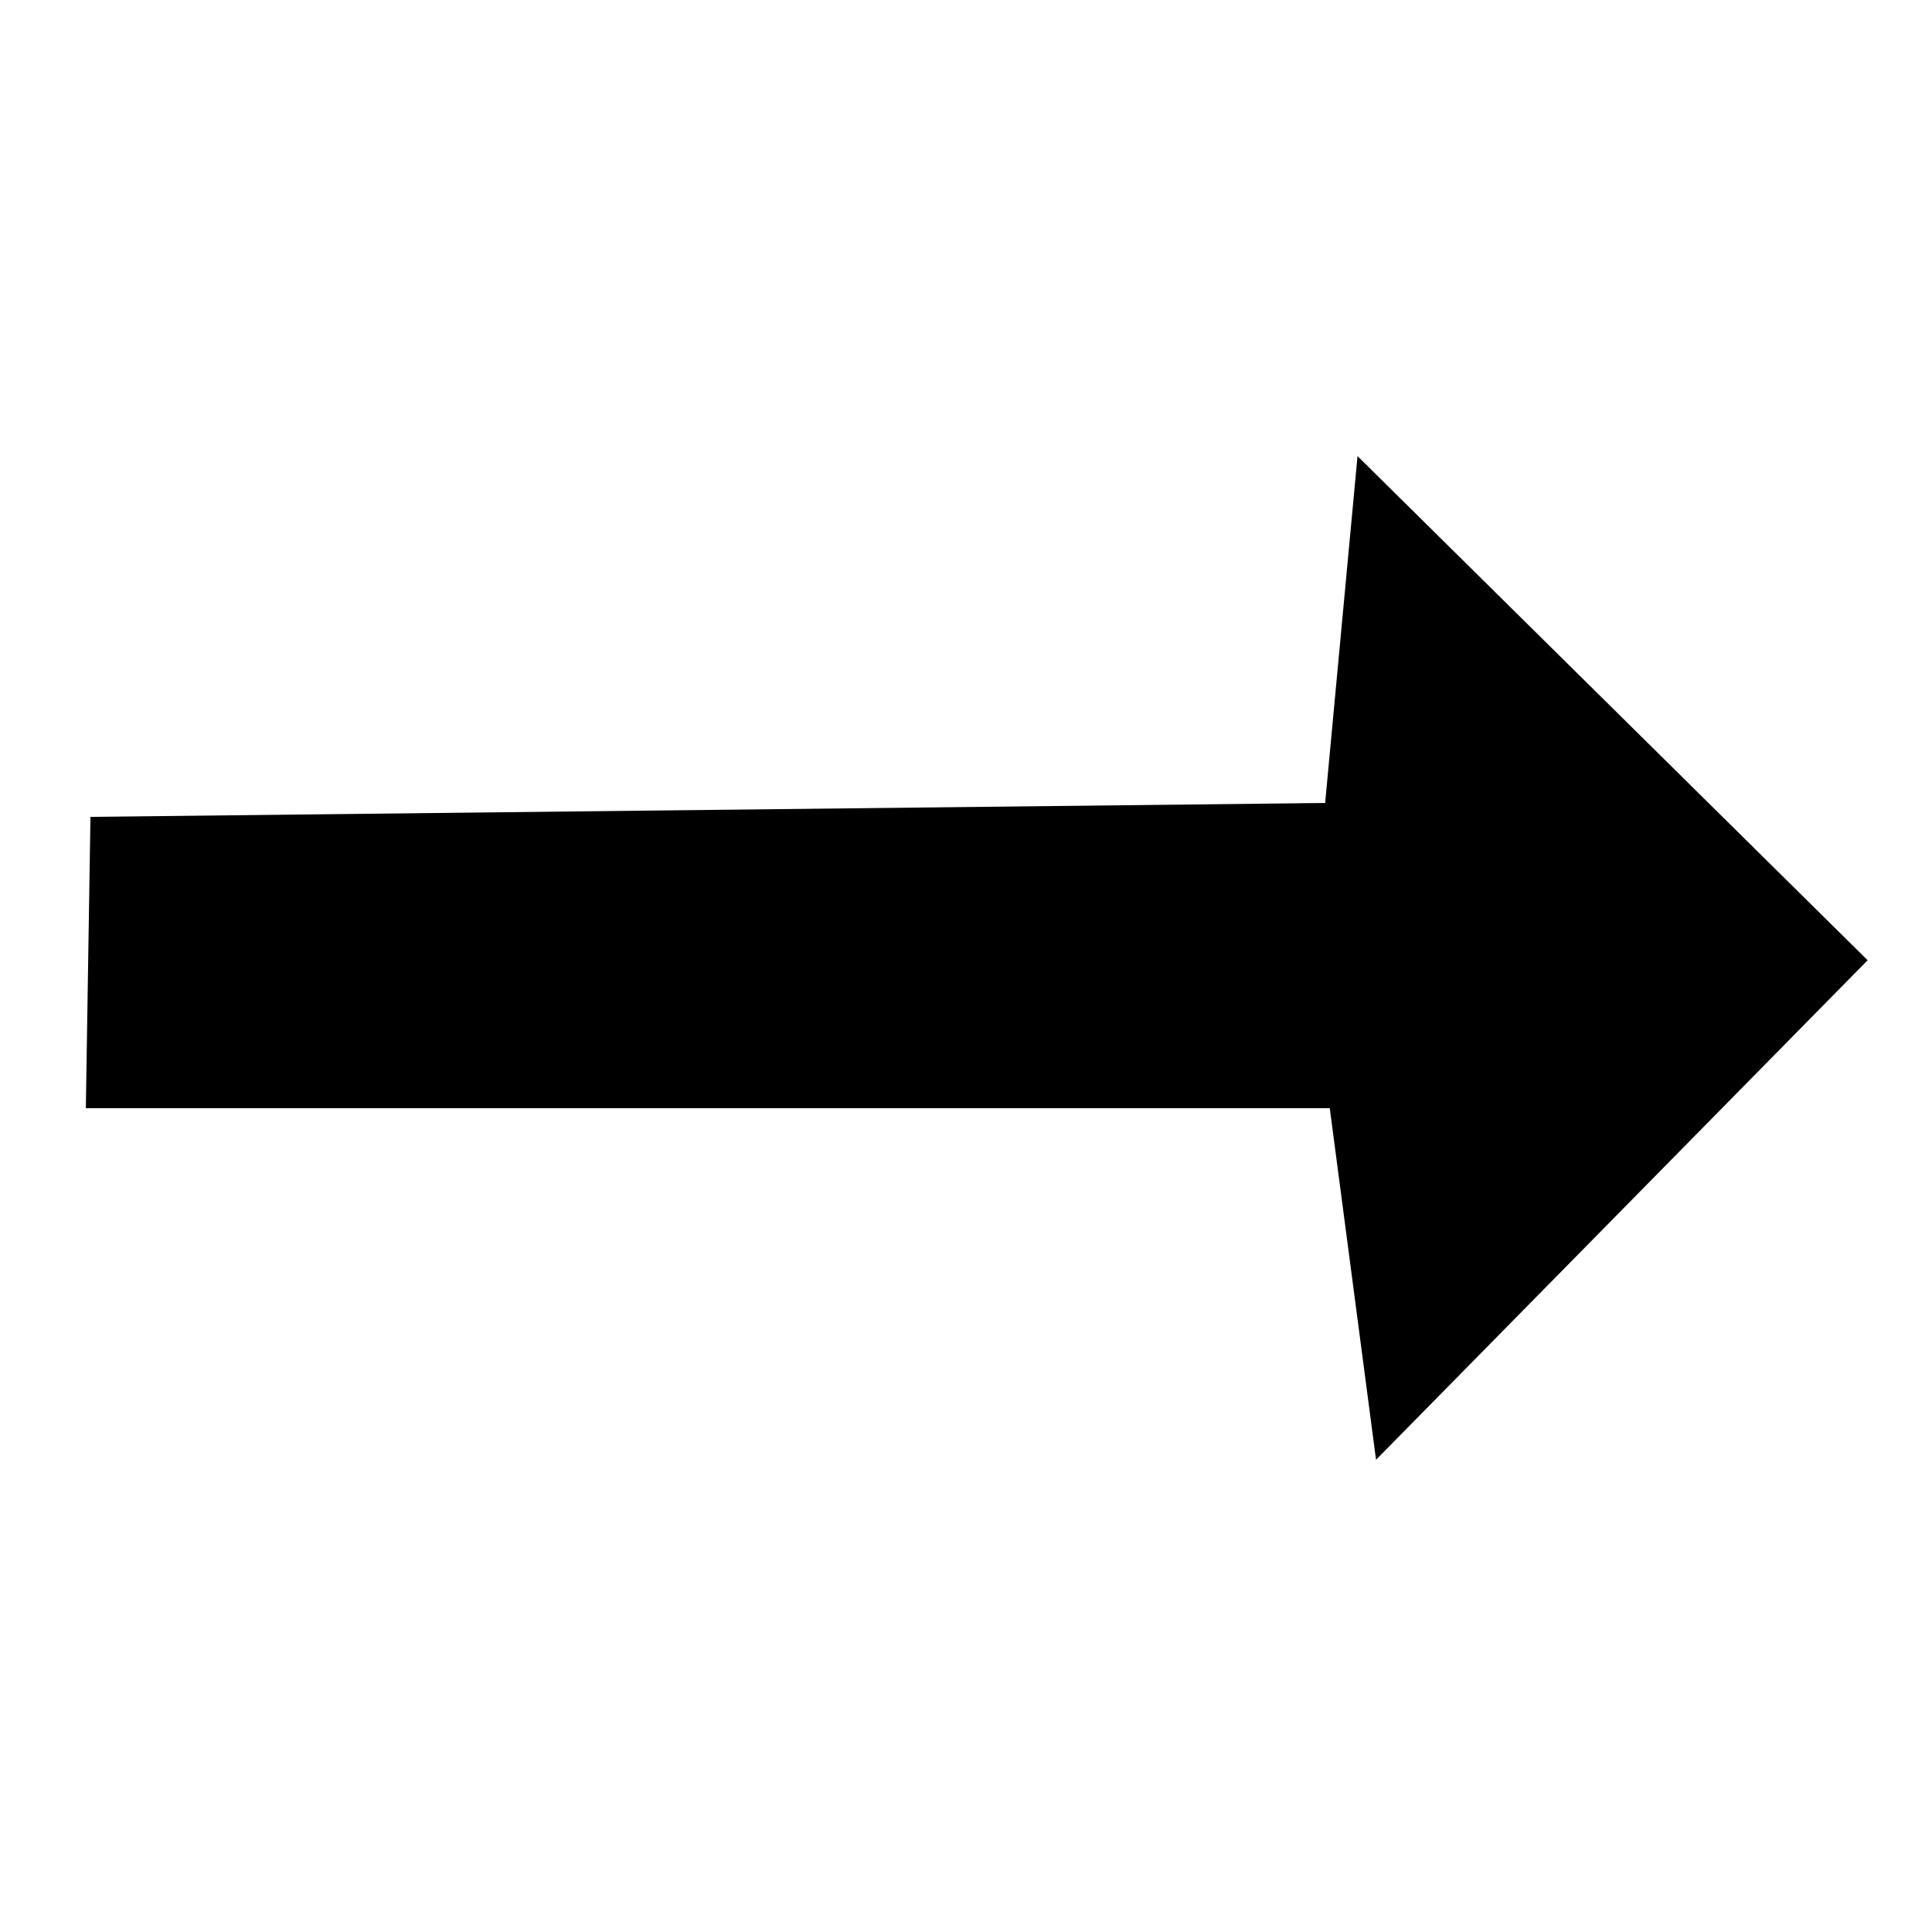 <?xml version="1.0" encoding="UTF-8" standalone="no"?>
<svg
   xmlns:dc="http://purl.org/dc/elements/1.1/"
   xmlns:cc="http://creativecommons.org/ns#"
   xmlns:rdf="http://www.w3.org/1999/02/22-rdf-syntax-ns#"
   xmlns:svg="http://www.w3.org/2000/svg"
   xmlns="http://www.w3.org/2000/svg"
   xmlns:sodipodi="http://sodipodi.sourceforge.net/DTD/sodipodi-0.dtd"
   xmlns:inkscape="http://www.inkscape.org/namespaces/inkscape"
   width="24"
   height="24"
   viewBox="0 0 24 24"
   version="1.1"
   id="svg64"
   sodipodi:docname="arrow-right.svg"
   inkscape:version="0.92.3 (unknown)">
  <defs
     id="defs68">
    <filter
       inkscape:collect="always"
       style="color-interpolation-filters:sRGB"
       id="filter6512"
       x="-0.137"
       width="1.275"
       y="-0.257"
       height="1.513">
      <feGaussianBlur
         inkscape:collect="always"
         stdDeviation="0.932"
         id="feGaussianBlur6514" />
    </filter>
  </defs>
  <sodipodi:namedview
     pagecolor="#ffffff"
     bordercolor="#666666"
     borderopacity="1"
     objecttolerance="10"
     gridtolerance="10"
     guidetolerance="10"
     inkscape:pageopacity="0"
     inkscape:pageshadow="2"
     inkscape:window-width="1920"
     inkscape:window-height="1056"
     id="namedview66"
     showgrid="false"
     inkscape:zoom="22.627417"
     inkscape:cx="4.6937257"
     inkscape:cy="11.805684"
     inkscape:window-x="0"
     inkscape:window-y="24"
     inkscape:window-maximized="1"
     inkscape:current-layer="svg64"
     inkscape:snap-global="false" />
  <path
     class="arrow-outline"
     fill="none"
     d="M0 0h24v24H0z"
     id="path60" />
  <path
     id="path84"
     d="m 15.266,10.29 -11.744,0.133 -0.044,2.786 11.832,-10e-7 0.44,3.362 4.676,-4.777 -4.852,-4.821 z"
     class="arrow-shadow"
     inkscape:connector-curvature="0"
     style="stroke-width:1.15;filter:url(#filter6512)"
     transform="matrix(1.306,0,0,1.299,-3.476,-3.392)"
     sodipodi:nodetypes="cccccccc" />
  <path
     class="arrow-body"
     d="M 17.173,10.729 H 1.56 v 2.6 H 17.173 v 3.9 l 5.187,-5.2 -5.187,-5.2 z"
     id="path62"
     inkscape:connector-curvature="0"
     style="stroke-width:1.3" />
</svg>
